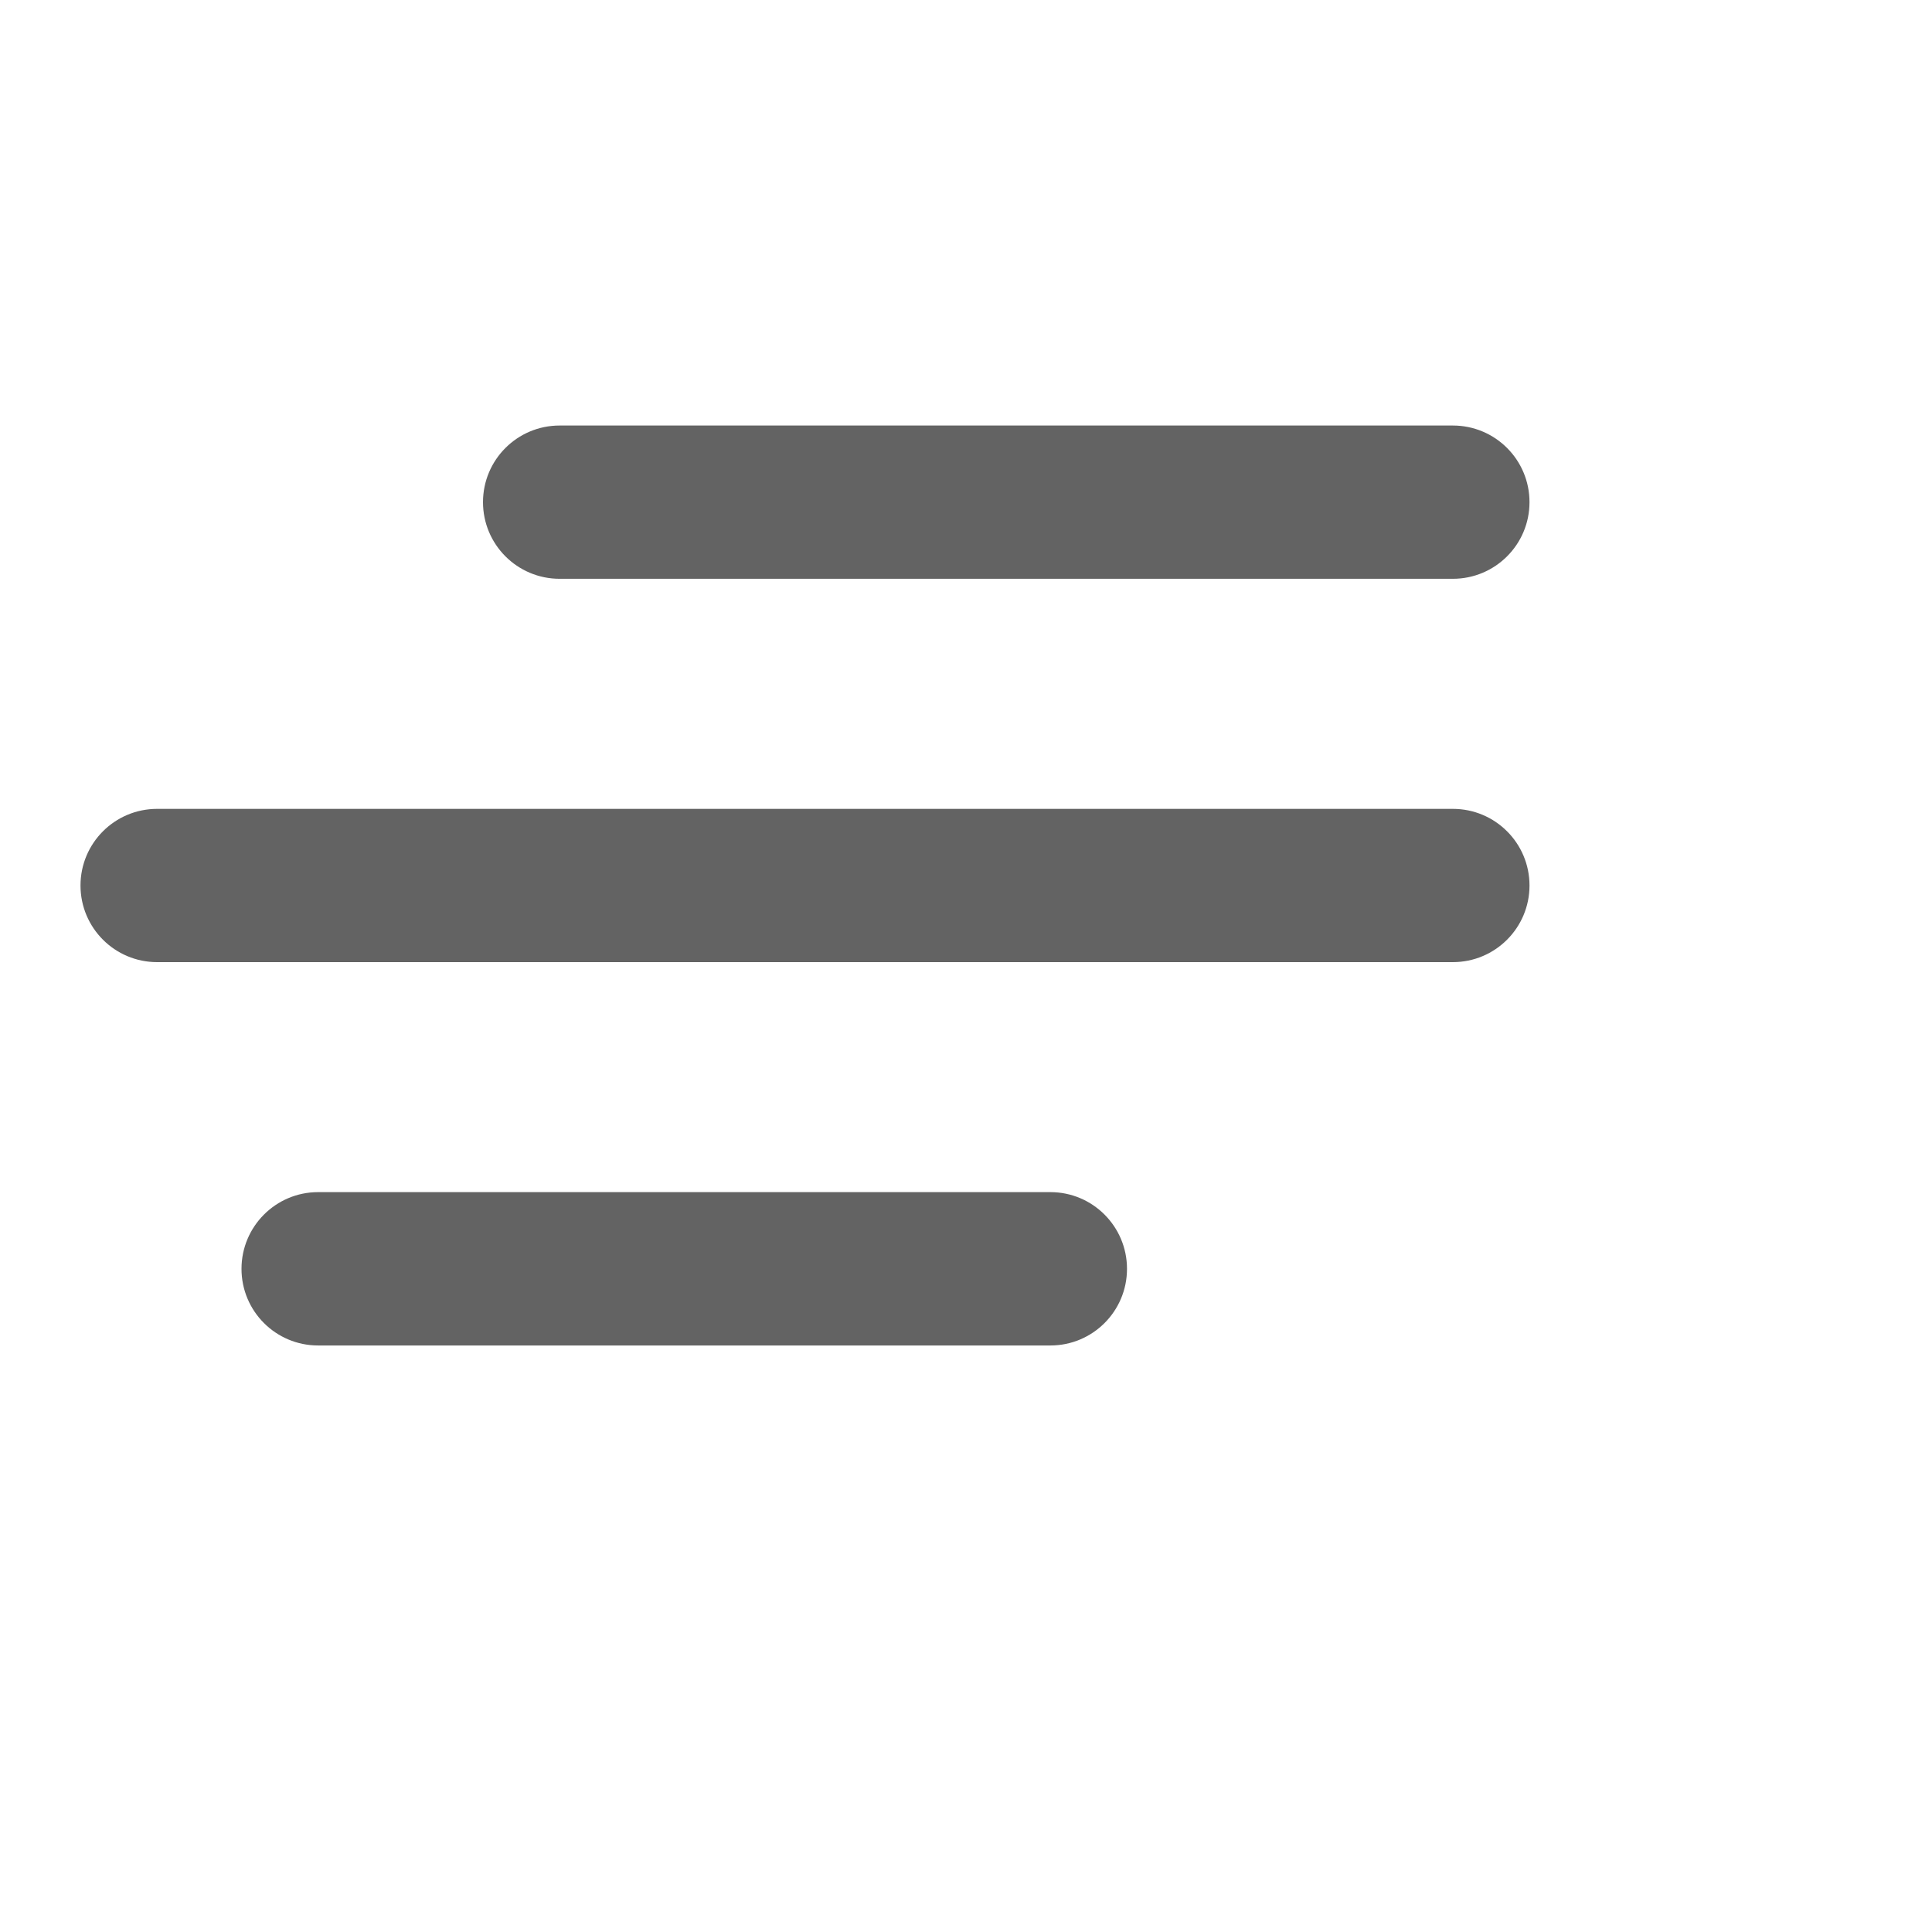 <svg width="24" height="24" viewBox="0 0 24 24" fill="none" xmlns="http://www.w3.org/2000/svg">
<mask id="mask0_7492_88" style="mask-type:alpha" maskUnits="userSpaceOnUse" x="0" y="0" width="24" height="24">
<rect width="24" height="24" fill="#D9D9D9"/>
</mask>
<g mask="url(#mask0_7492_88)">
<path d="M3.952 16.714C3.426 16.714 3 16.288 3 15.762C3 15.236 3.426 14.809 3.952 14.809H13.048C13.574 14.809 14 15.236 14 15.762C14 16.288 13.574 16.714 13.048 16.714H3.952ZM1.952 11.952C1.426 11.952 1 11.526 1 11C1 10.474 1.426 10.048 1.952 10.048H18.048C18.574 10.048 19 10.474 19 11C19 11.526 18.574 11.952 18.048 11.952H1.952ZM6.952 7.19C6.426 7.19 6 6.764 6 6.238C6 5.712 6.426 5.286 6.952 5.286H18.048C18.574 5.286 19 5.712 19 6.238C19 6.764 18.574 7.19 18.048 7.19H6.952Z" fill="#636363"/>
</g>
</svg>
